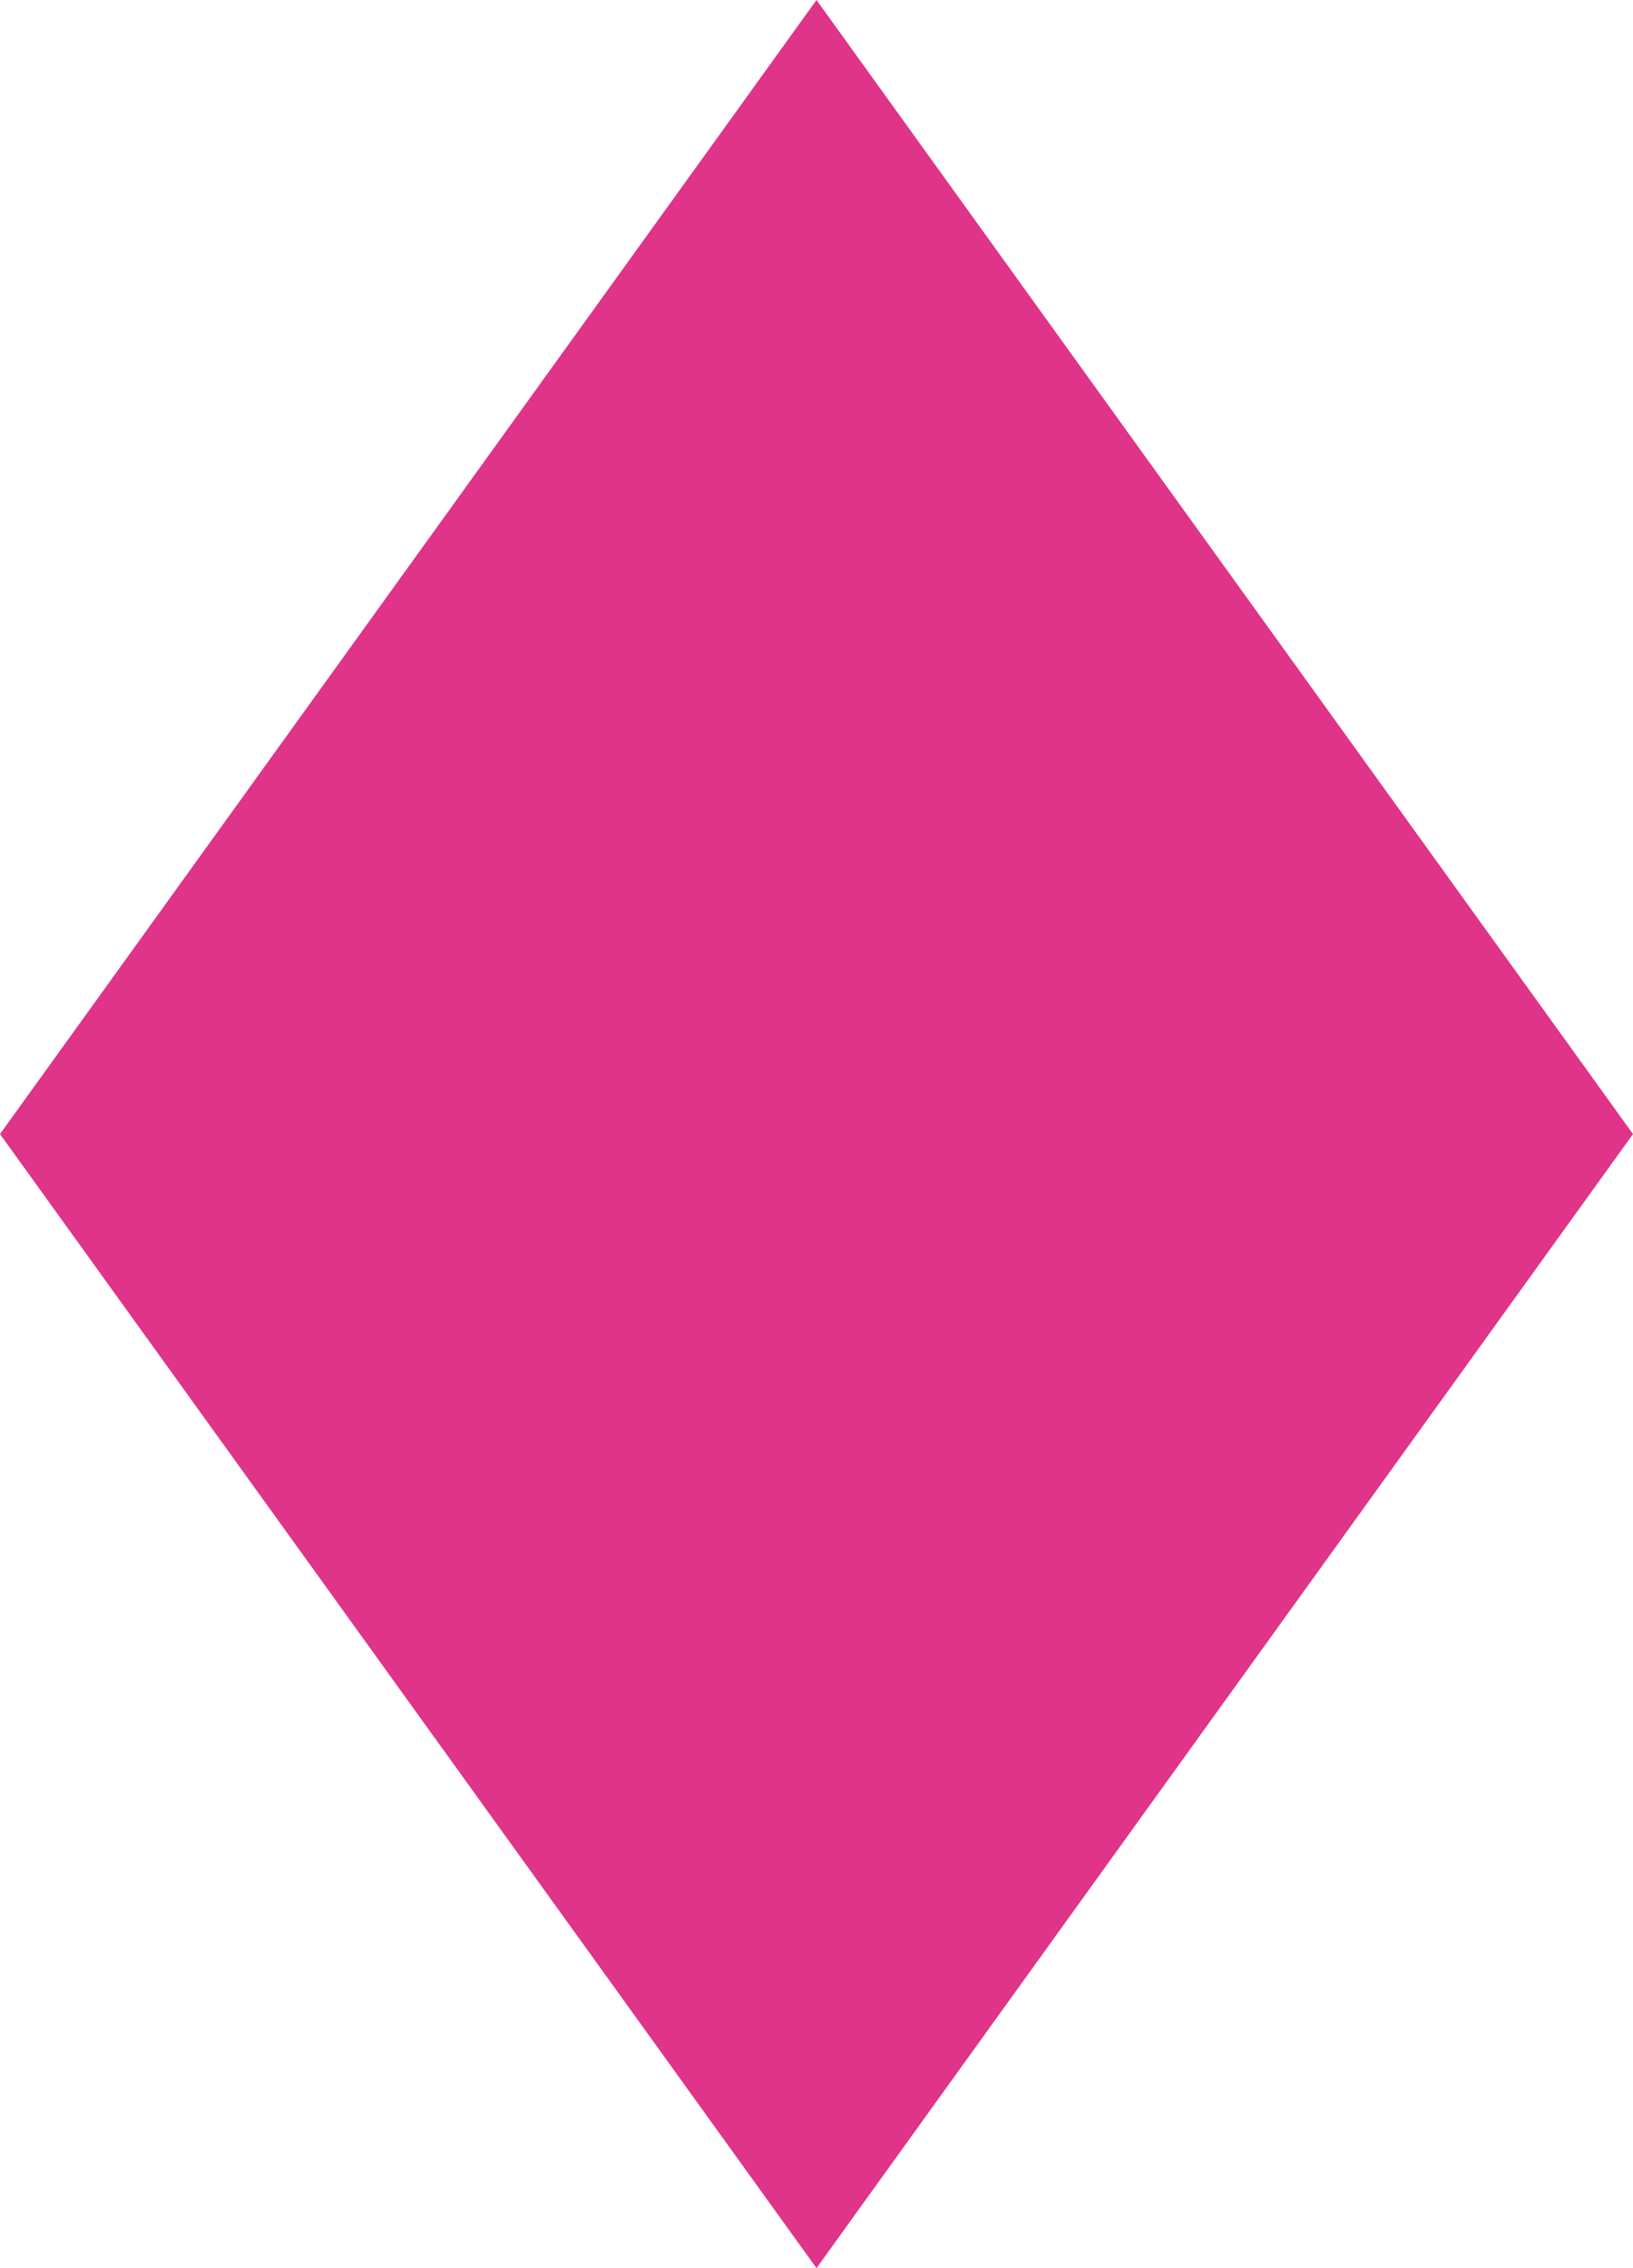 ﻿<?xml version="1.0" encoding="utf-8"?>
<svg version="1.1" xmlns:xlink="http://www.w3.org/1999/xlink" width="18px" height="25px" xmlns="http://www.w3.org/2000/svg">
  <g transform="matrix(1 0 0 1 -1189 -778 )">
    <path d="M 1198 803  L 1189 790.5  L 1198 778  L 1207 790.5  L 1198 803  Z " fill-rule="nonzero" fill="#df3489" stroke="none" />
  </g>
</svg>